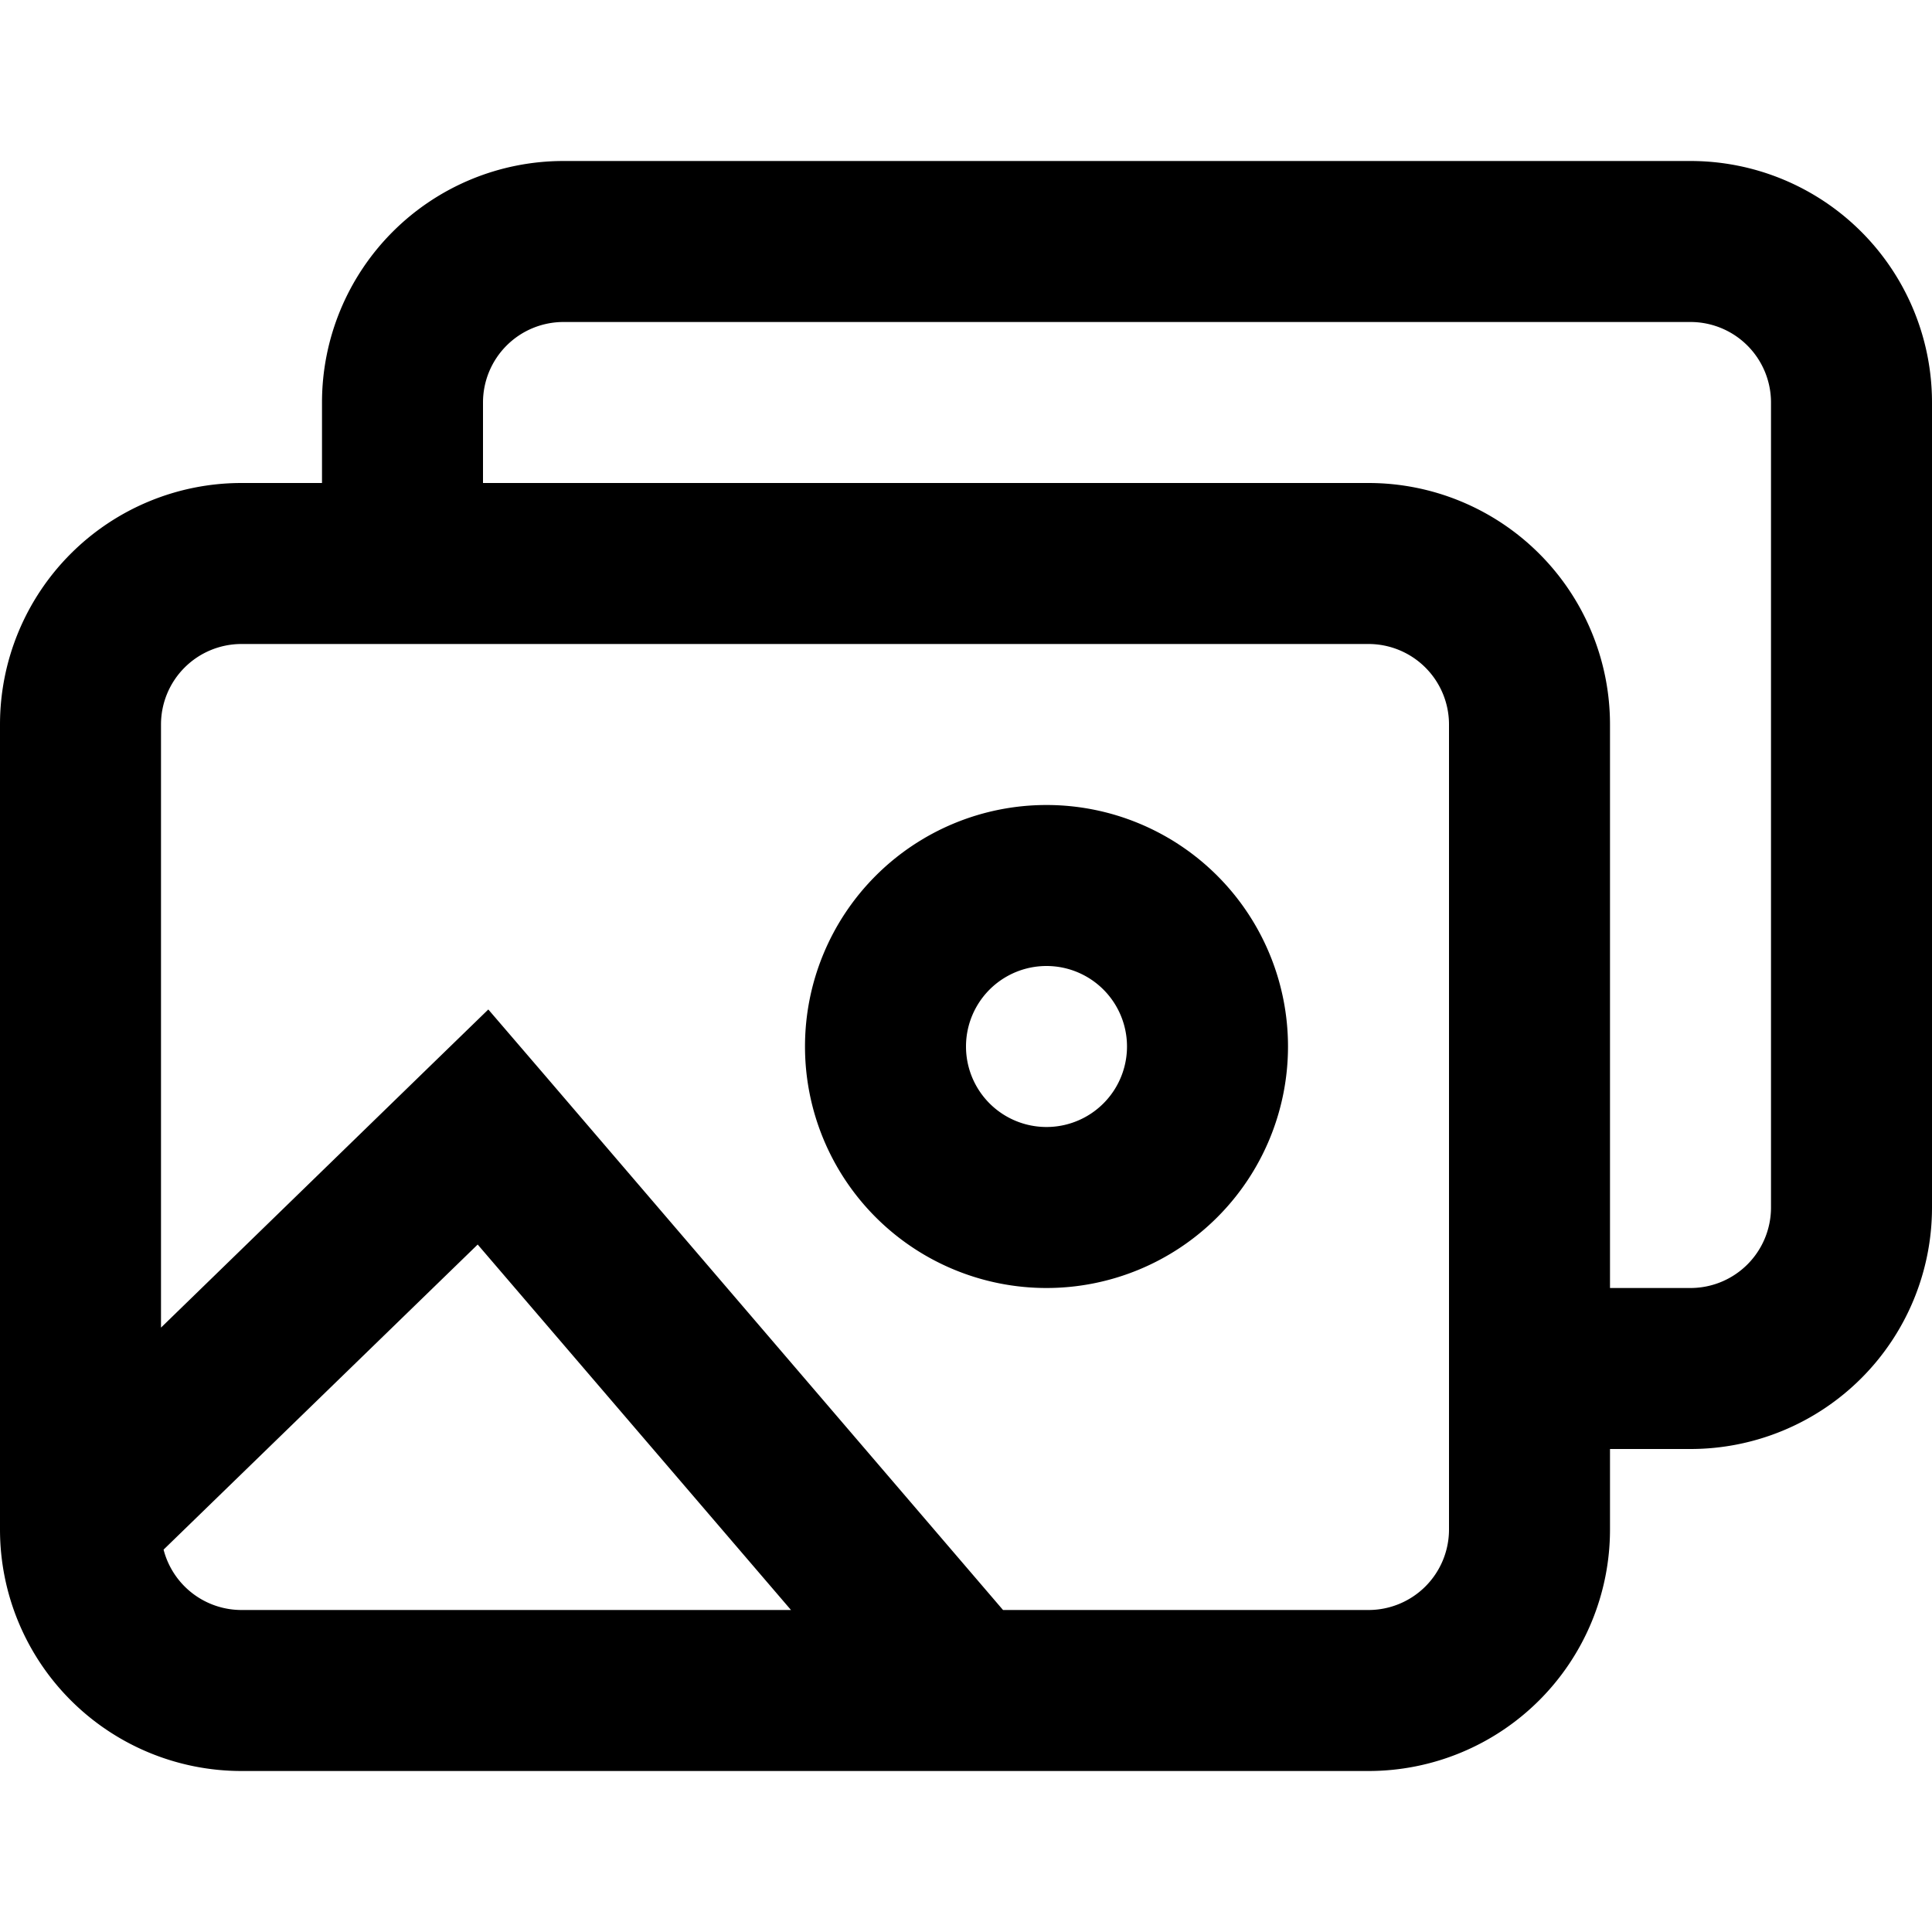 <svg xmlns="http://www.w3.org/2000/svg" width="12" height="12" viewBox="0 0 12 12"><path fill="currentColor" fill-rule="evenodd" d="M10.5 2h-7a.5.5 0 00-.5.5V3h5.5A1.5 1.5 0 0110 4.5V8h.5a.5.5 0 00.5-.5v-5a.5.5 0 00-.5-.5M10 9h.5A1.5 1.5 0 0012 7.5v-5A1.5 1.5 0 0010.5 1h-7A1.5 1.5 0 002 2.5V3h-.5A1.5 1.5 0 000 4.5v5A1.5 1.5 0 001.5 11h7A1.5 1.5 0 0010 9.5zM9 9V4.5a.5.5 0 00-.5-.5h-7a.5.5 0 00-.5.5v3.746L2.652 6.64l.381-.37.347.404L6.23 10H8.5a.5.5 0 00.5-.5zM2.967 7.73 4.913 10H1.5a.5.5 0 01-.484-.375zM7 6.5a.5.5 0 11-1 0 .5.5 0 011 0m1 0a1.5 1.5 0 11-3 0 1.5 1.5 0 013 0" clip-rule="evenodd"/></svg>